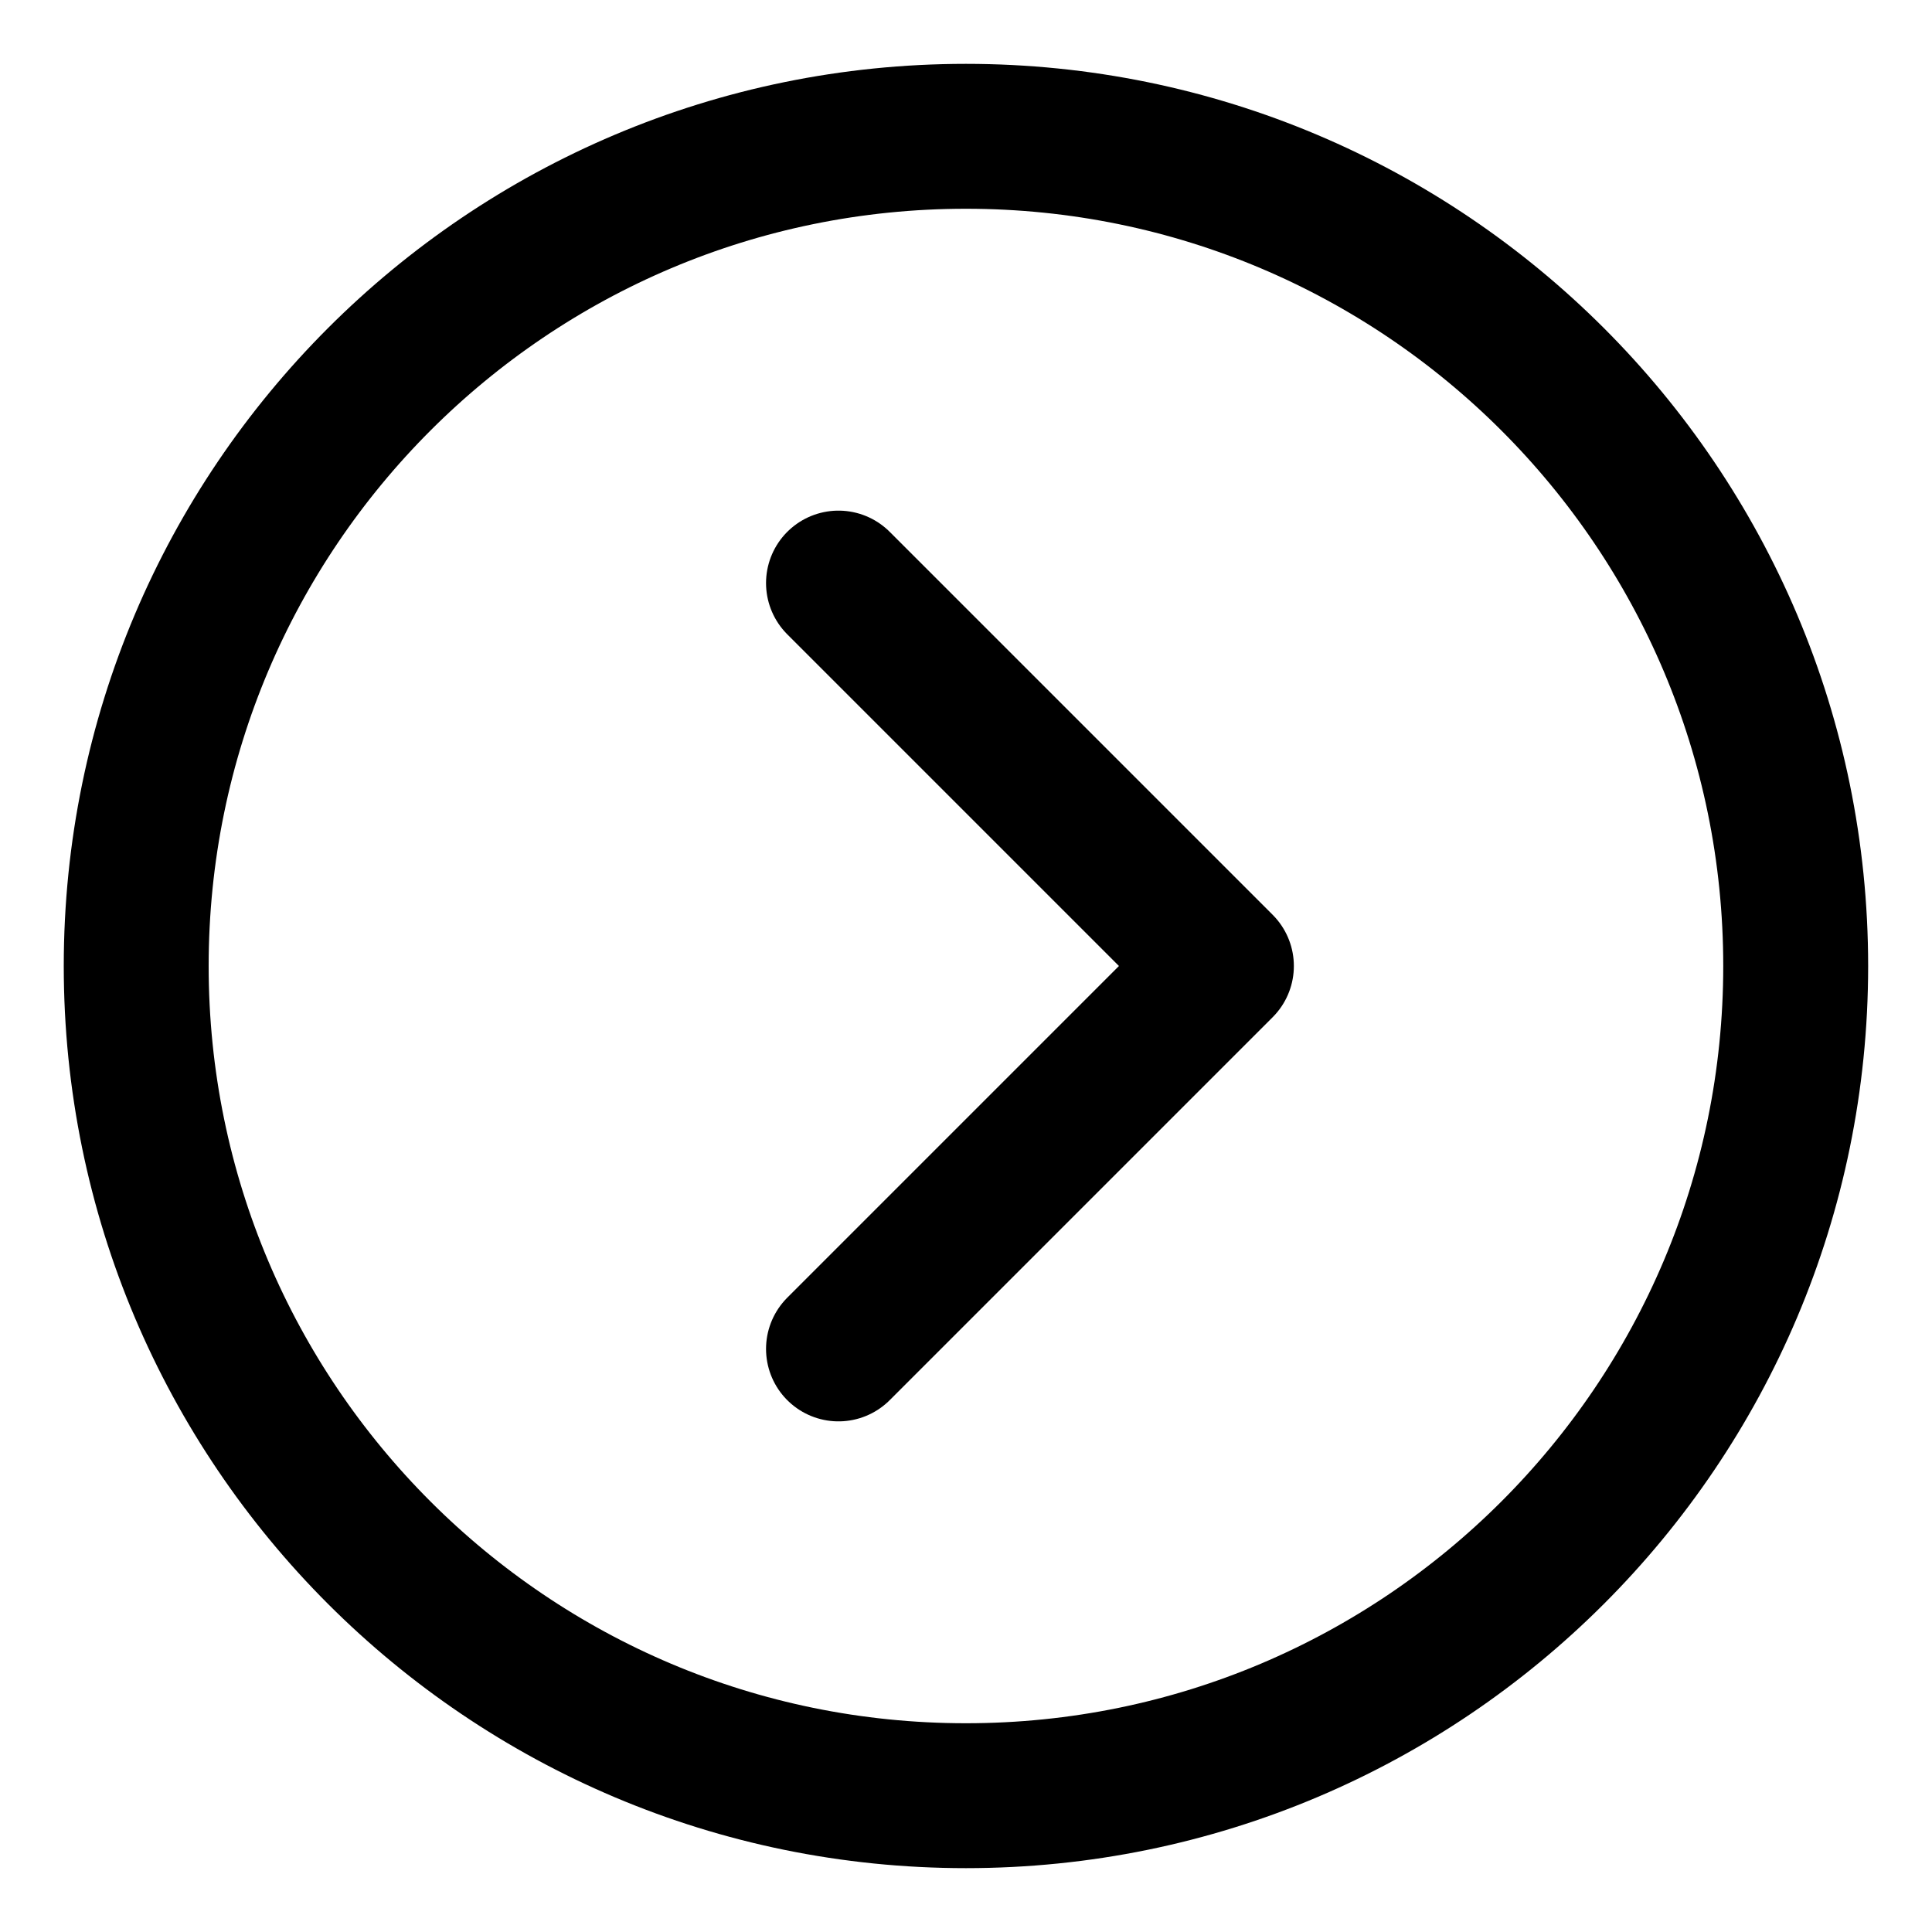 <svg width="20" height="20" viewBox="0 0 20 20" fill="none" xmlns="http://www.w3.org/2000/svg">
<g id="arrow-right-circle-1-98" clip-path="url(#clip0_47_142593)">
<g id="arrow-right-circle-1--arrow-keyboard-circle-button-right">
<path id="Vector" d="M8.68 6.036L12.644 10L8.68 13.964" stroke="black" stroke-width="1.5" stroke-linecap="round" stroke-linejoin="round"/>
<path id="Vector_2" d="M9.999 18.589C14.743 18.589 18.589 14.744 18.589 10C18.589 5.256 14.743 1.411 9.999 1.411C5.256 1.411 1.41 5.256 1.41 10C1.41 14.744 5.256 18.589 9.999 18.589Z" stroke="black" stroke-width="1.5" stroke-linecap="round" stroke-linejoin="round"/>
</g>
</g>
<defs>
<clipPath id="clip0_47_142593">
<rect width="20" height="20" fill="white"/>
</clipPath>
</defs>
</svg>
